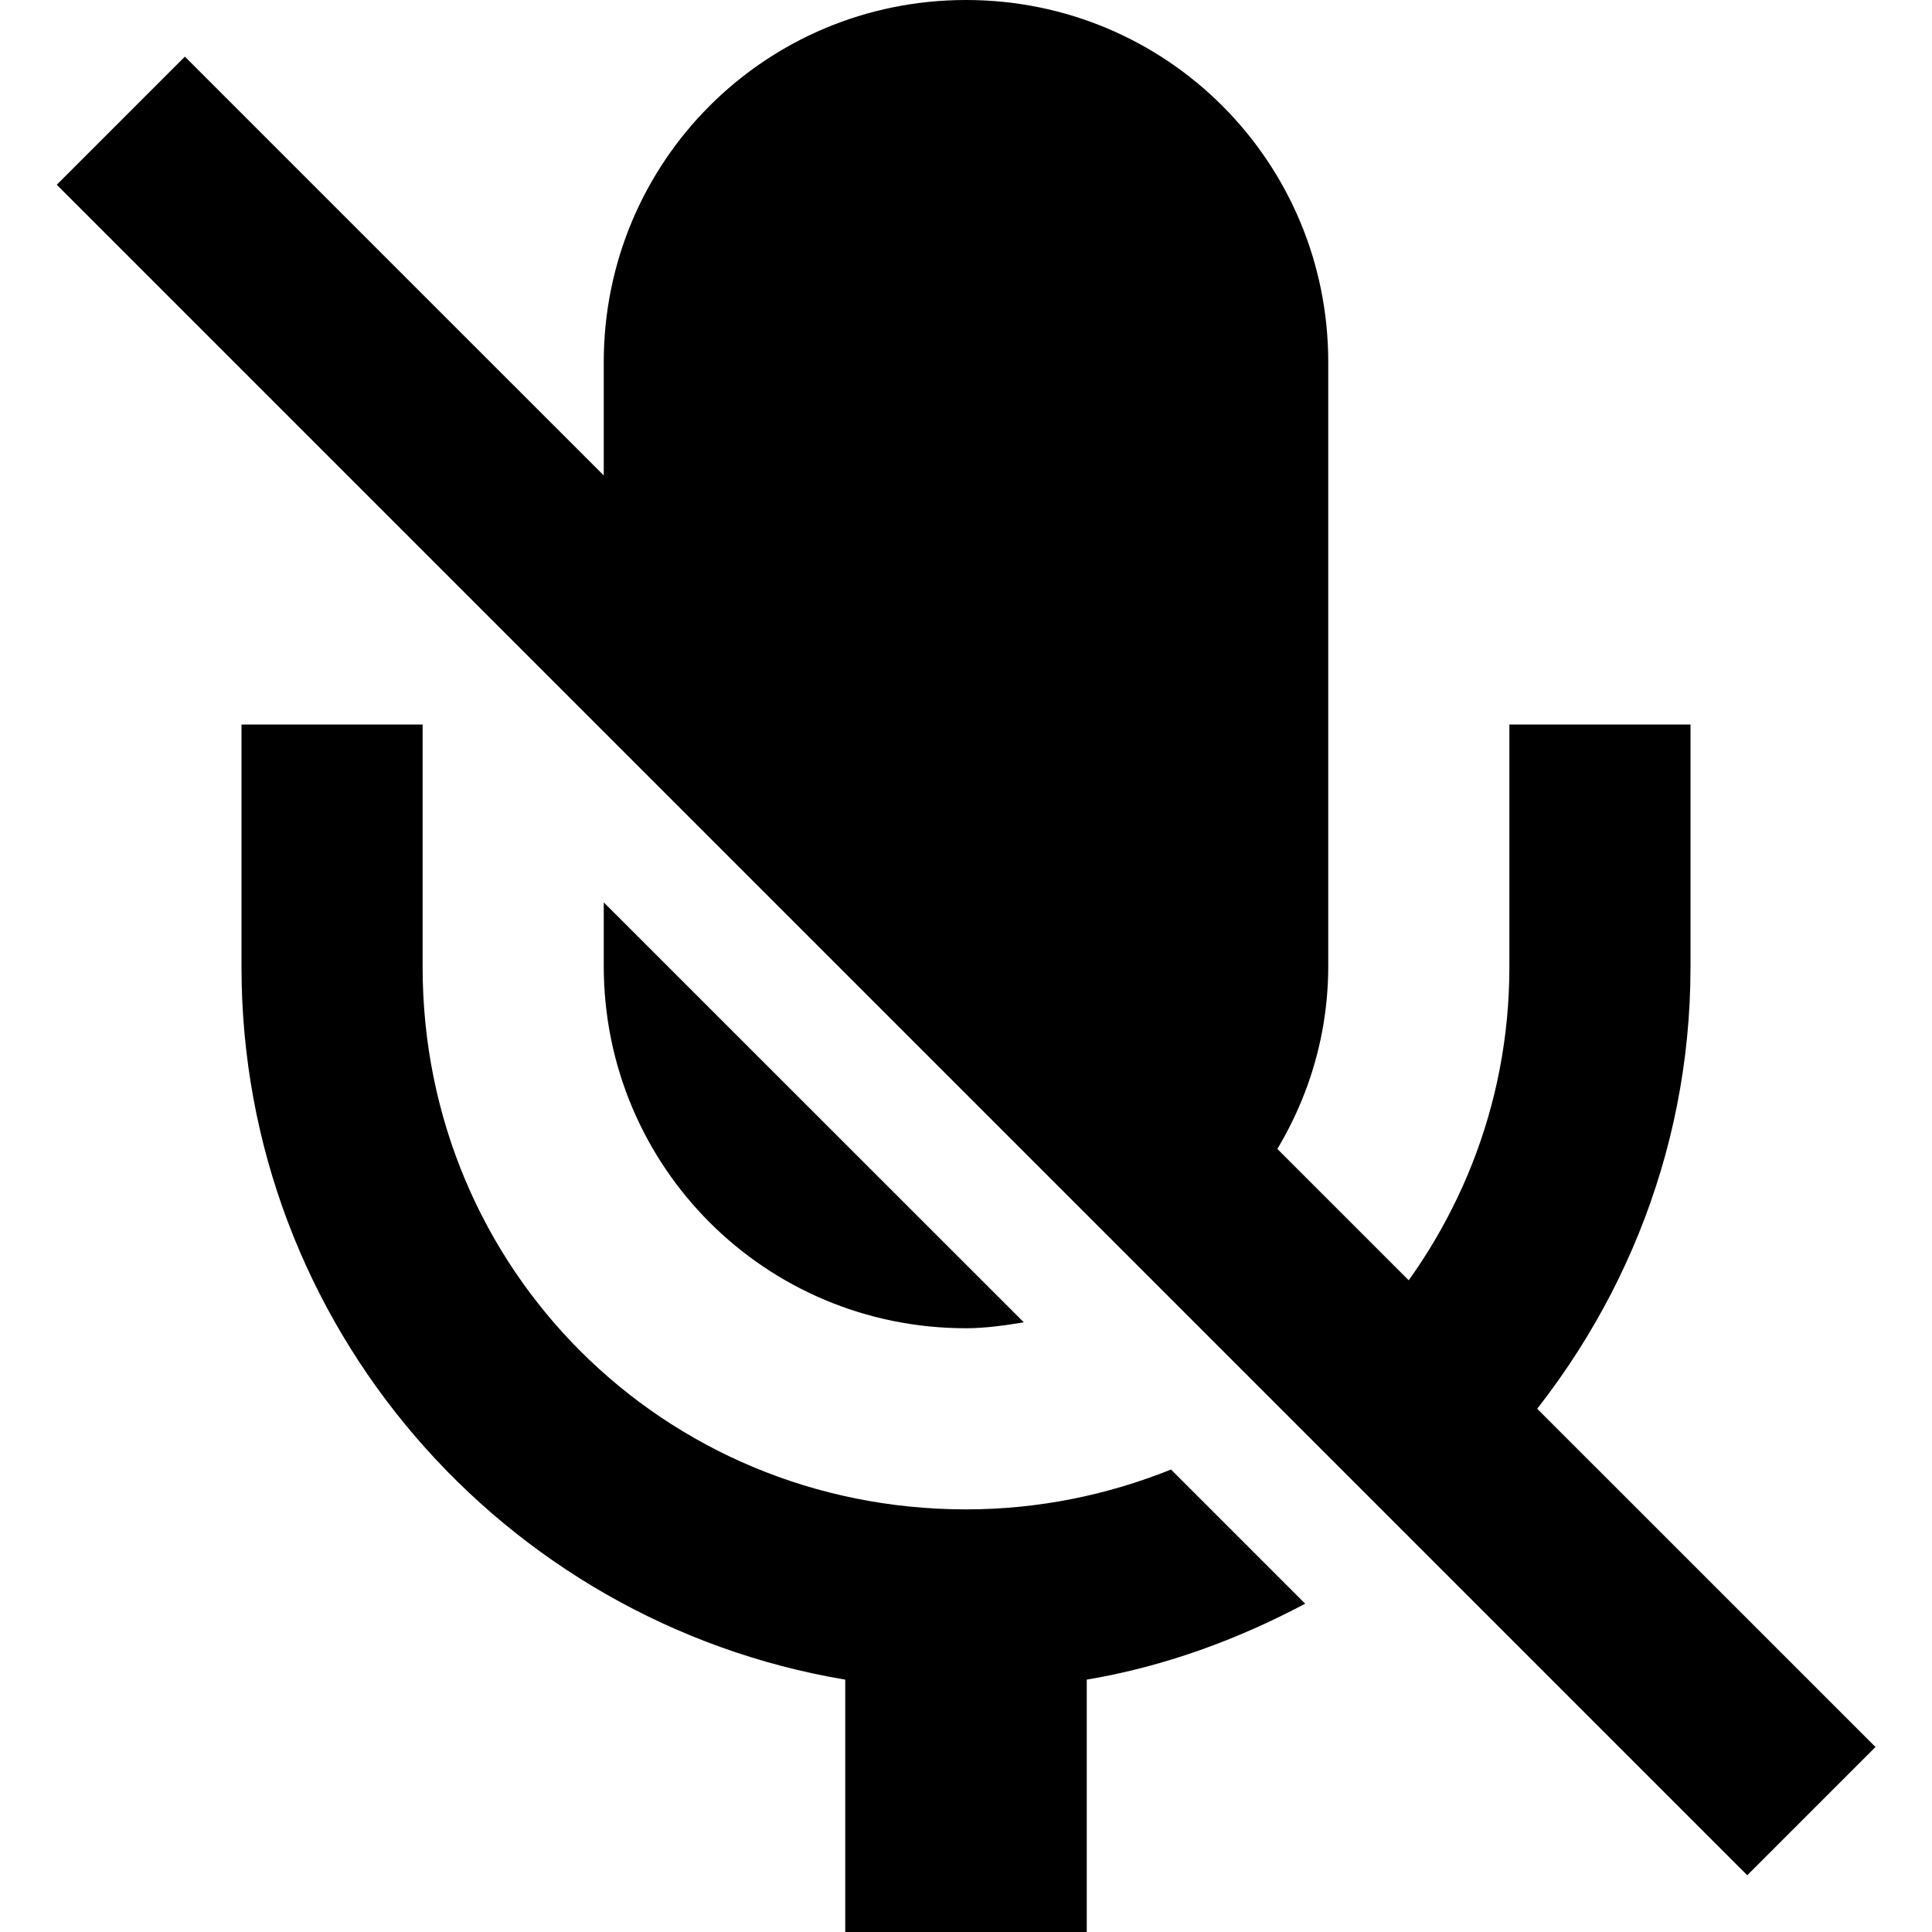 <svg xmlns="http://www.w3.org/2000/svg" width="16" height="16">
    <g fill="currentColor">
        <path d="m 213.531,228.469 -1.061,1.061 14,14 1.062,-1.062 z" transform="translate(-212 -228)" />
        <path d="m 220,228 c -1.662,0 -3,1.338 -3,3 v 1.645 l 5.283,5.283 C 222.724,237.406 223,236.74 223,236 v -5 c 0,-1.662 -1.338,-3 -3,-3 z m -6,6 v 2.01 c 0,2.966 2.165,5.424 5,5.9 V 244 h 2 v -2.09 c 0.646,-0.109 1.25,-0.332 1.809,-0.629 l -1.111,-1.111 C 221.174,240.38 220.604,240.5 220,240.5 c -2.507,0 -4.5,-1.99 -4.5,-4.49 V 234 Z m 10.5,0 v 2.01 c 0,1.157 -0.441,2.194 -1.148,2.986 l 1.053,1.053 C 225.388,238.984 226,237.573 226,236.01 V 234 Z m -7.5,1.473 V 236 c 0,1.662 1.338,3 3,3 0.164,0 0.322,-0.024 0.479,-0.049 z" overflow="visible" transform="translate(-212 -228)" />
    </g>
</svg>